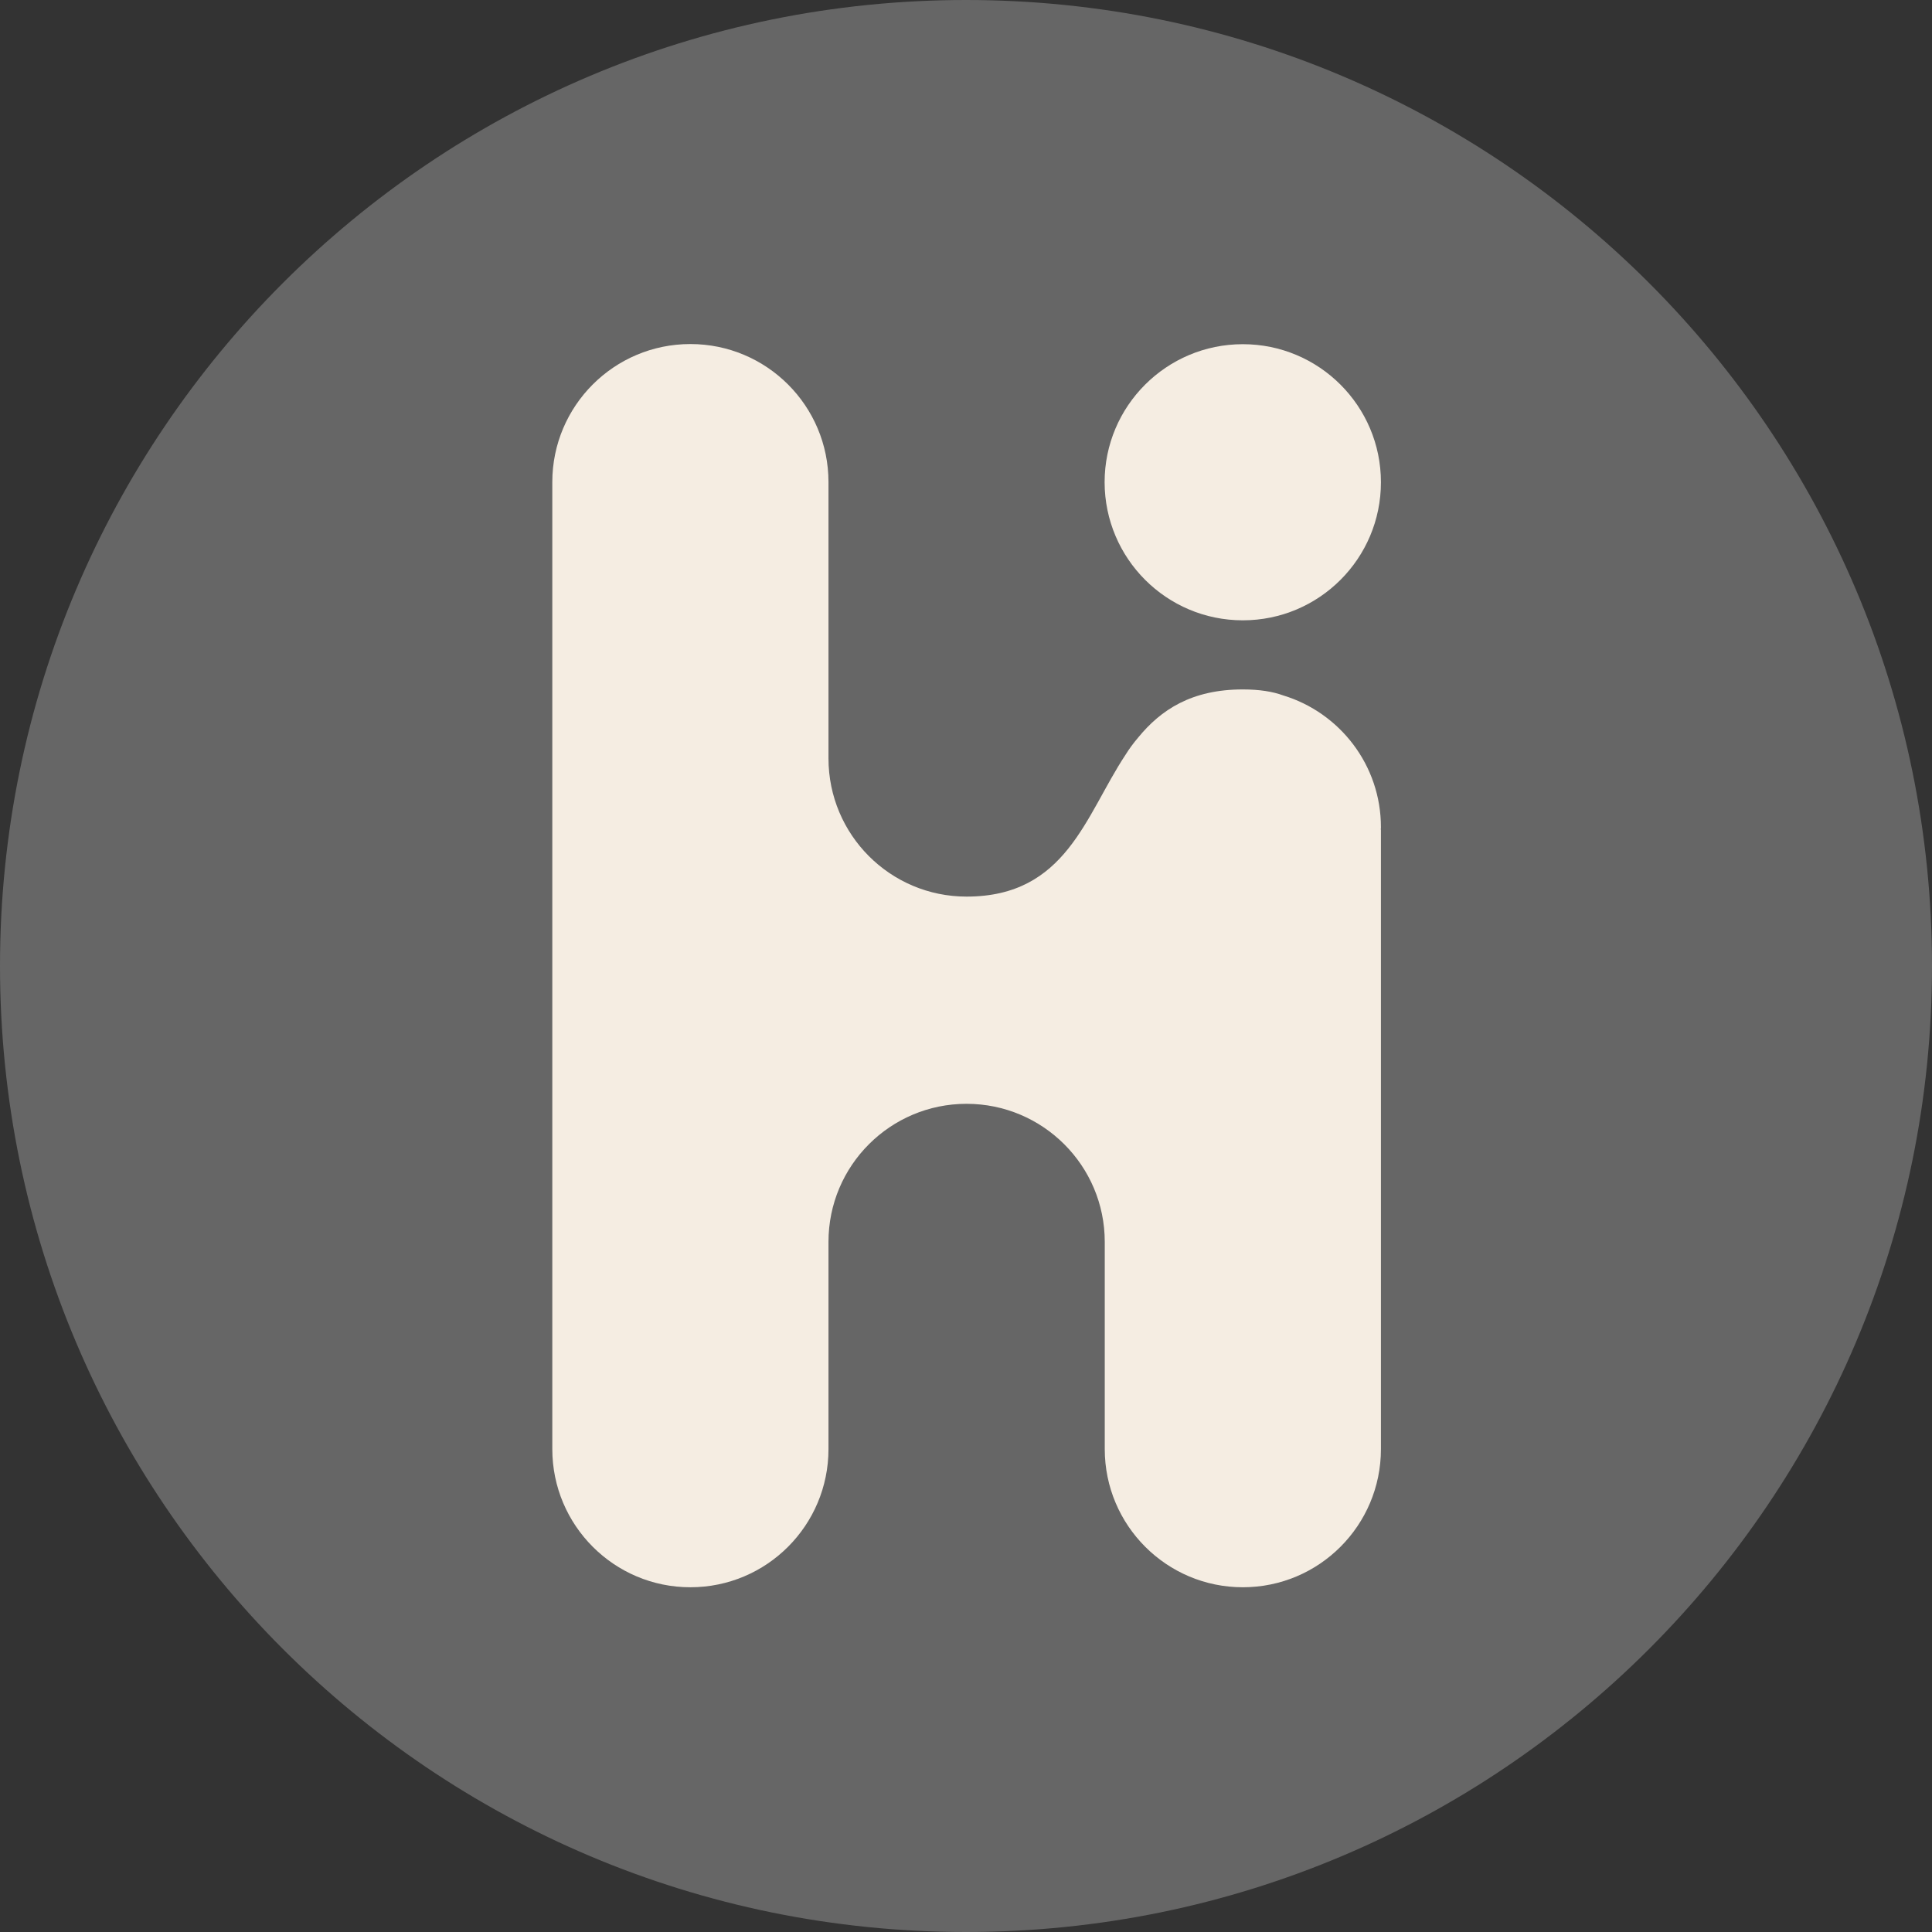 <svg width="39" height="39" viewBox="0 0 39 39" fill="none" xmlns="http://www.w3.org/2000/svg">
<rect x="0" y="0" width="39" height="39" fill="#333333" stroke="none"/>
<path d="M39 19.5C39 8.731 30.269 0 19.5 0C8.731 0 0 8.731 0 19.5C0 30.269 8.731 39 19.5 39C30.269 39 39 30.267 39 19.5Z" fill="#666666"/>
<path d="M25.088 12.522C26.629 12.522 27.876 11.273 27.876 9.735C27.876 8.194 26.626 6.948 25.088 6.948C23.547 6.948 22.298 8.197 22.298 9.735C22.301 11.273 23.547 12.522 25.088 12.522Z" fill="#F5EDE2"/>
<path d="M25.903 14.038C25.694 13.961 25.427 13.917 25.088 13.917C24.054 13.917 23.435 14.327 22.975 14.889C22.882 14.998 22.796 15.114 22.719 15.238C21.908 16.465 21.525 18.099 19.511 18.099C17.97 18.099 16.724 16.85 16.724 15.309V9.732C16.724 8.191 15.475 6.945 13.936 6.945C12.396 6.945 11.149 8.194 11.149 9.732V29.251C11.149 30.792 12.398 32.041 13.936 32.041C15.477 32.041 16.724 30.792 16.724 29.251V25.069C16.724 23.528 17.973 22.282 19.511 22.282C21.052 22.282 22.301 23.531 22.301 25.069V29.251C22.301 30.792 23.55 32.041 25.088 32.041C26.629 32.041 27.876 30.792 27.876 29.251V16.748H27.873C27.873 16.732 27.876 16.718 27.876 16.702C27.878 15.447 27.045 14.385 25.903 14.038Z" fill="#F5EDE2"/>
</svg>

